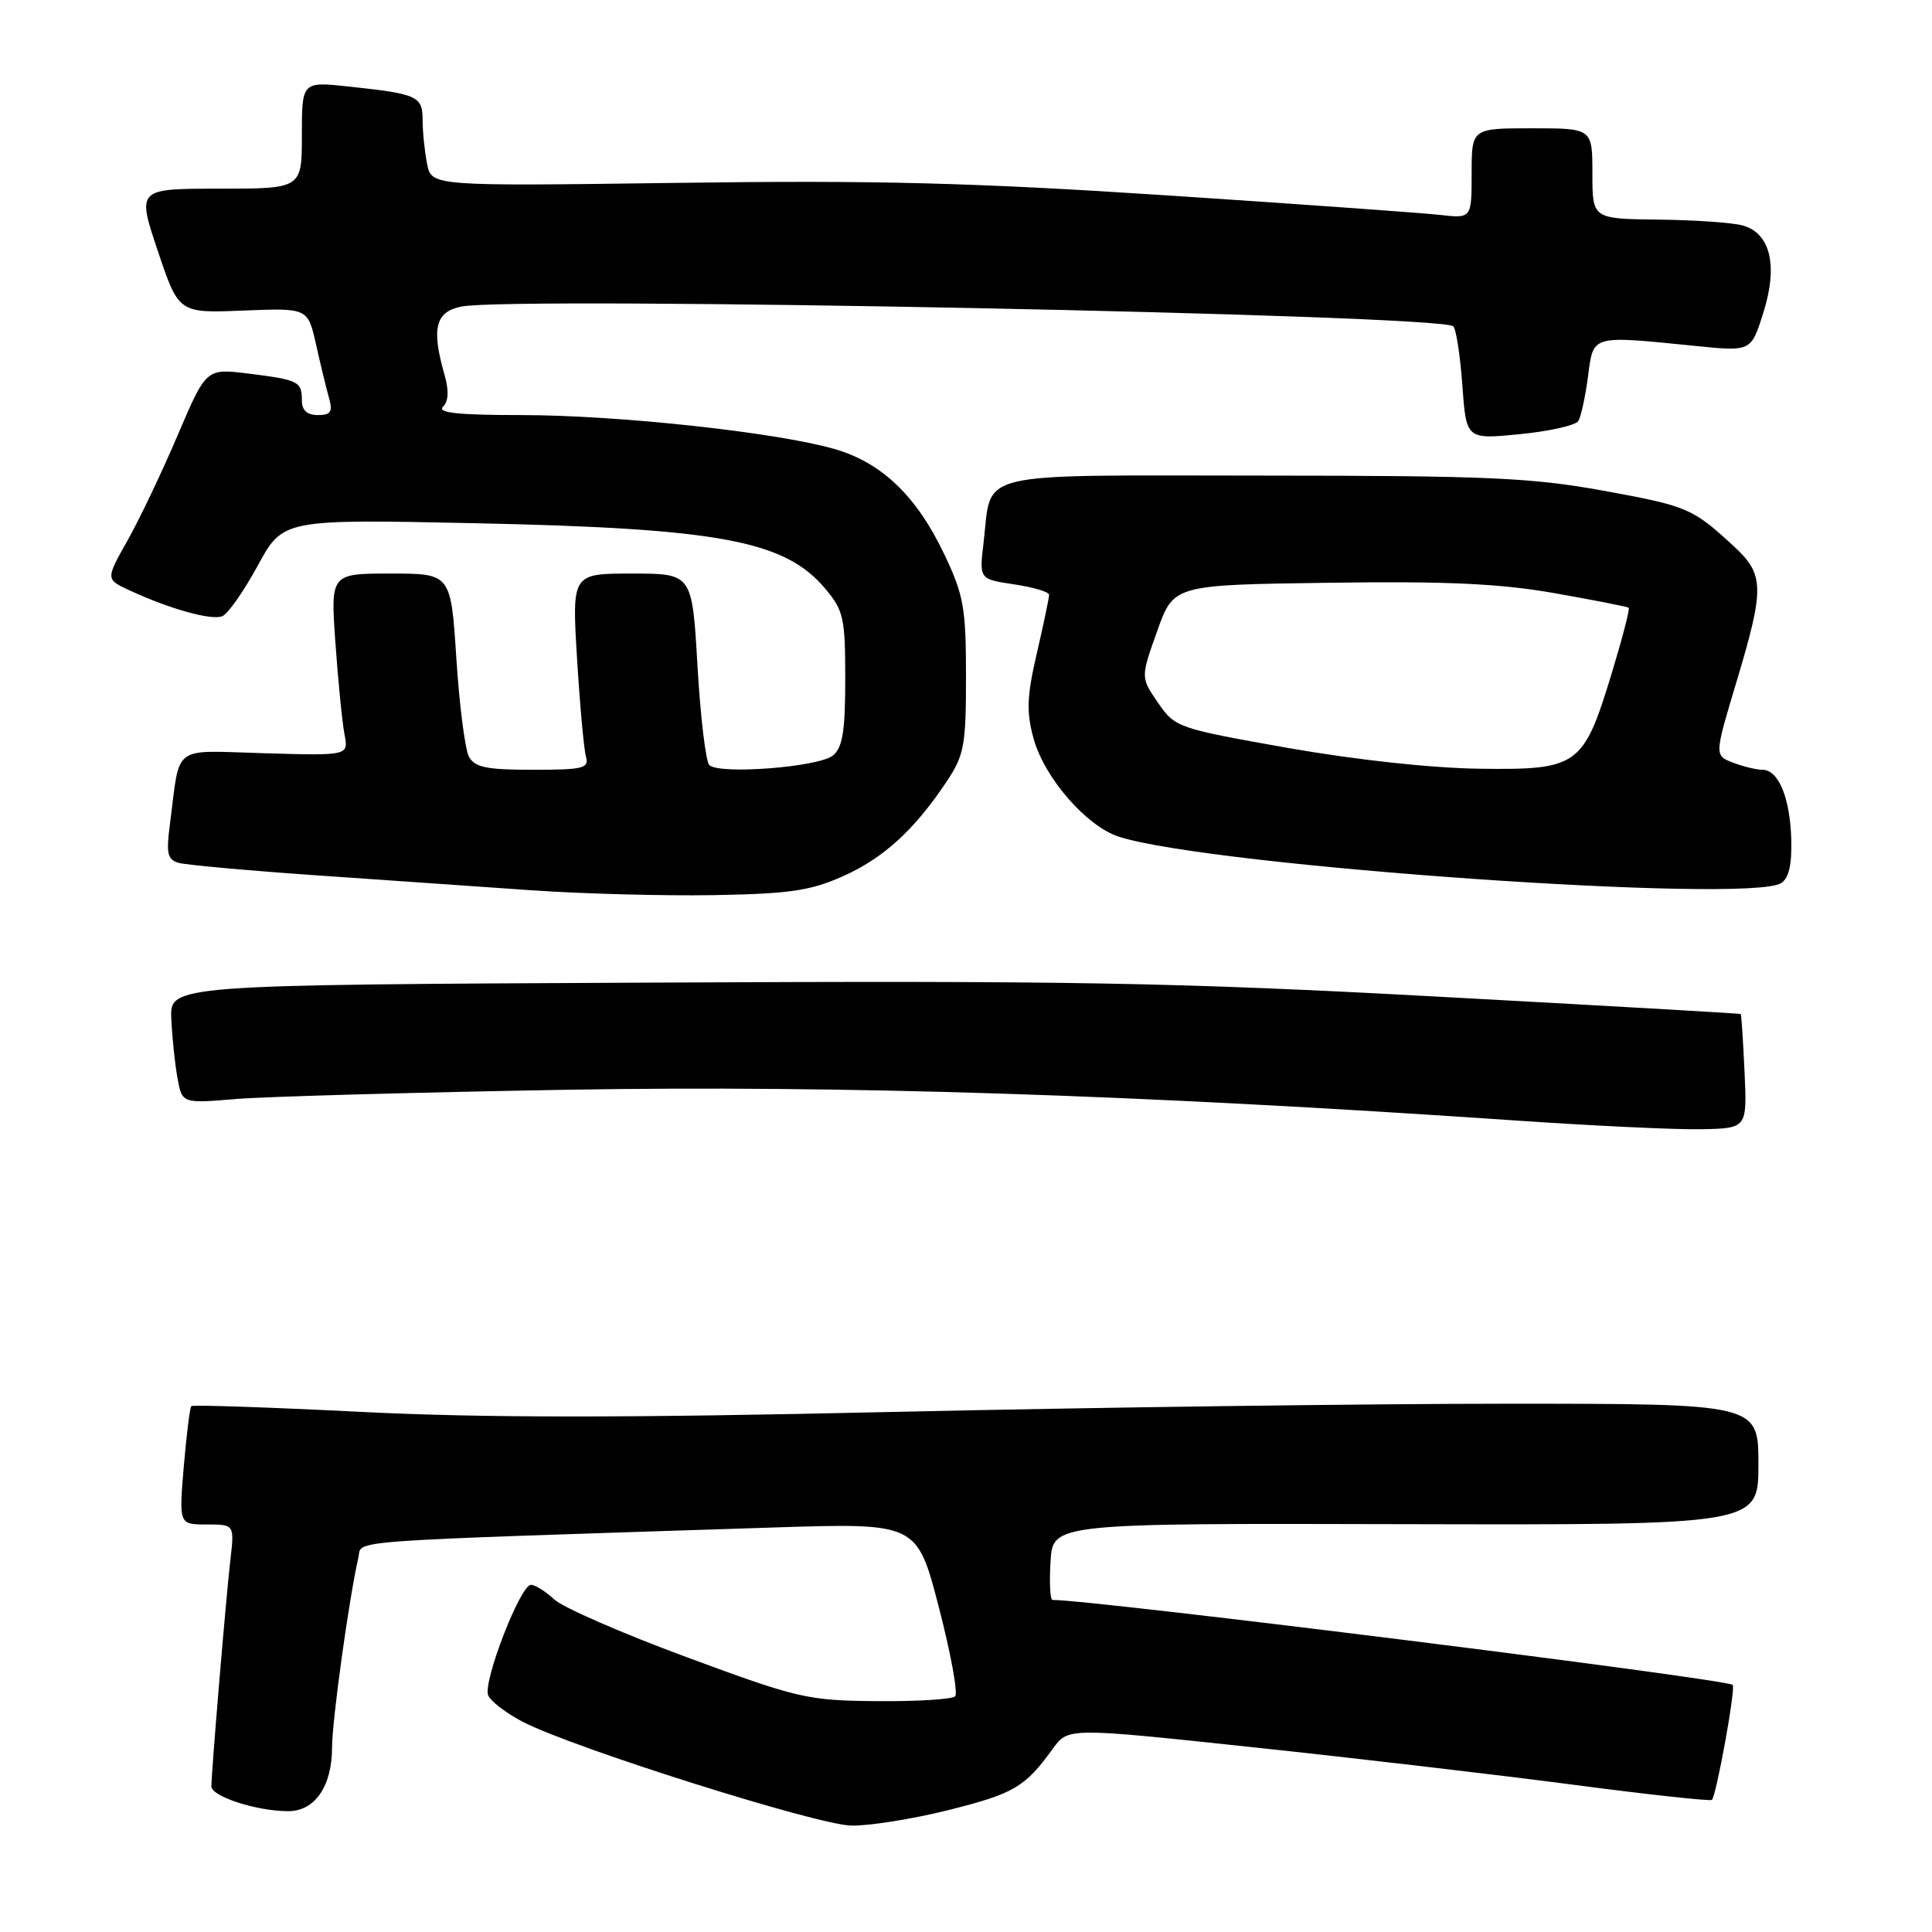 <?xml version="1.0" encoding="UTF-8" standalone="no"?>
<!DOCTYPE svg PUBLIC "-//W3C//DTD SVG 1.1//EN" "http://www.w3.org/Graphics/SVG/1.1/DTD/svg11.dtd" >
<svg xmlns="http://www.w3.org/2000/svg" xmlns:xlink="http://www.w3.org/1999/xlink" version="1.1" viewBox="0 0 256 256">
 <g >
 <path fill="currentColor"
d=" M 125.70 239.84 C 134.38 237.66 135.81 236.82 139.52 231.69 C 141.54 228.91 141.54 228.91 166.02 231.52 C 179.48 232.95 198.59 235.19 208.49 236.49 C 218.38 237.79 226.64 238.69 226.84 238.49 C 227.43 237.90 230.01 223.67 229.59 223.26 C 228.80 222.47 145.01 212.00 139.46 212.00 C 139.15 212.00 139.03 209.71 139.20 206.92 C 139.50 201.84 139.50 201.84 186.25 201.96 C 233.00 202.07 233.00 202.07 233.00 194.04 C 233.00 186.00 233.00 186.00 199.75 186.00 C 181.46 186.00 144.77 186.49 118.20 187.09 C 83.00 187.89 63.91 187.89 47.80 187.08 C 35.64 186.47 25.54 186.13 25.35 186.32 C 25.16 186.51 24.71 190.11 24.35 194.33 C 23.71 202.00 23.71 202.00 27.39 202.00 C 31.07 202.00 31.07 202.00 30.52 206.75 C 29.95 211.68 28.03 234.59 28.01 236.70 C 28.00 238.04 34.02 239.99 38.19 239.99 C 41.72 240.00 44.00 236.68 44.00 231.53 C 44.01 227.92 46.24 211.83 47.49 206.37 C 48.03 204.02 44.15 204.29 102.50 202.40 C 121.50 201.79 121.50 201.79 124.39 212.92 C 125.98 219.04 126.96 224.38 126.56 224.77 C 126.16 225.17 121.48 225.46 116.17 225.41 C 106.98 225.33 105.74 225.04 91.00 219.59 C 82.47 216.44 74.57 212.99 73.44 211.93 C 72.30 210.87 70.91 210.00 70.35 210.00 C 68.95 210.00 63.99 222.80 64.68 224.62 C 64.99 225.42 67.10 227.03 69.37 228.20 C 76.21 231.69 108.19 241.79 112.79 241.90 C 115.14 241.95 120.95 241.03 125.70 239.84 Z  M 231.16 142.00 C 230.97 137.88 230.74 134.44 230.66 134.36 C 230.57 134.29 212.50 133.25 190.50 132.06 C 155.87 130.18 141.92 129.93 86.50 130.20 C 22.50 130.50 22.50 130.50 22.70 135.00 C 22.81 137.47 23.18 141.01 23.52 142.86 C 24.13 146.22 24.13 146.22 31.32 145.62 C 35.27 145.30 54.92 144.75 75.00 144.40 C 111.58 143.78 150.73 145.04 200.50 148.45 C 210.95 149.17 222.20 149.70 225.50 149.63 C 231.50 149.50 231.50 149.50 231.16 142.00 Z  M 111.62 116.14 C 117.03 113.74 121.12 110.02 125.40 103.61 C 127.77 100.06 128.00 98.83 128.00 89.61 C 128.00 80.57 127.70 78.87 125.15 73.50 C 121.45 65.71 116.84 61.29 110.52 59.48 C 102.78 57.27 81.82 55.00 69.08 55.00 C 60.72 55.00 57.90 54.70 58.70 53.90 C 59.44 53.16 59.50 51.75 58.90 49.66 C 57.14 43.52 57.69 41.31 61.13 40.62 C 68.11 39.23 191.00 41.67 192.57 43.24 C 192.95 43.62 193.49 47.15 193.77 51.08 C 194.29 58.23 194.29 58.23 201.39 57.53 C 205.29 57.15 208.78 56.36 209.13 55.79 C 209.49 55.21 210.07 52.55 210.42 49.87 C 211.16 44.31 210.70 44.44 224.77 45.85 C 232.03 46.58 232.03 46.58 233.65 41.44 C 235.62 35.20 234.60 30.91 230.93 29.88 C 229.59 29.50 224.56 29.15 219.75 29.10 C 211.00 29.00 211.00 29.00 211.00 23.00 C 211.00 17.00 211.00 17.00 203.00 17.00 C 195.00 17.00 195.00 17.00 195.00 22.98 C 195.00 28.96 195.00 28.96 190.75 28.47 C 188.41 28.21 172.10 27.04 154.50 25.88 C 128.87 24.20 116.00 23.87 89.84 24.23 C 57.18 24.67 57.18 24.67 56.59 21.71 C 56.27 20.08 56.00 17.49 56.00 15.94 C 56.00 12.74 55.36 12.45 46.25 11.47 C 40.00 10.80 40.00 10.80 40.00 17.90 C 40.00 25.00 40.00 25.00 29.07 25.00 C 18.14 25.00 18.14 25.00 20.91 33.25 C 23.68 41.50 23.68 41.50 32.24 41.15 C 40.79 40.81 40.79 40.81 41.88 45.65 C 42.47 48.32 43.25 51.51 43.60 52.75 C 44.11 54.57 43.83 55.00 42.12 55.00 C 40.69 55.00 40.00 54.37 40.00 53.06 C 40.00 50.55 39.57 50.33 32.91 49.50 C 27.32 48.81 27.32 48.81 23.55 57.65 C 21.48 62.52 18.48 68.81 16.89 71.63 C 13.99 76.77 13.99 76.77 17.24 78.26 C 22.53 80.70 27.98 82.22 29.43 81.66 C 30.18 81.38 32.30 78.36 34.14 74.97 C 37.50 68.79 37.50 68.79 63.00 69.33 C 95.37 70.02 103.99 71.63 109.34 77.99 C 111.78 80.89 112.00 81.88 112.00 89.95 C 112.00 96.85 111.65 99.05 110.38 100.10 C 108.51 101.65 95.26 102.67 93.98 101.37 C 93.52 100.89 92.81 94.99 92.42 88.25 C 91.72 76.00 91.72 76.00 83.75 76.00 C 75.78 76.00 75.78 76.00 76.46 87.25 C 76.84 93.44 77.37 99.29 77.64 100.25 C 78.08 101.81 77.30 102.00 70.60 102.00 C 64.45 102.00 62.90 101.68 62.13 100.25 C 61.62 99.29 60.87 93.44 60.47 87.25 C 59.74 76.00 59.74 76.00 51.77 76.00 C 43.79 76.00 43.79 76.00 44.45 85.25 C 44.81 90.34 45.35 95.77 45.65 97.31 C 46.19 100.13 46.19 100.13 35.12 99.81 C 22.58 99.46 23.92 98.46 22.52 109.17 C 22.00 113.12 22.18 113.91 23.70 114.34 C 24.69 114.61 32.92 115.36 42.00 115.99 C 51.08 116.62 63.90 117.51 70.50 117.97 C 77.10 118.43 87.90 118.72 94.50 118.61 C 104.53 118.44 107.34 118.04 111.62 116.14 Z  M 236.00 117.02 C 237.04 116.36 237.45 114.56 237.35 111.16 C 237.19 105.69 235.65 102.00 233.53 102.00 C 232.76 102.00 231.01 101.58 229.65 101.06 C 227.16 100.11 227.16 100.11 230.08 90.39 C 233.83 77.91 233.80 76.13 229.75 72.39 C 224.25 67.32 223.61 67.05 212.39 65.01 C 202.93 63.29 197.01 63.03 167.29 63.02 C 128.38 63.00 131.47 62.26 130.33 71.90 C 129.75 76.74 129.75 76.74 134.38 77.43 C 136.92 77.81 139.01 78.43 139.01 78.81 C 139.02 79.19 138.29 82.65 137.40 86.50 C 136.07 92.22 135.98 94.29 136.94 97.81 C 138.36 103.05 143.99 109.53 148.32 110.89 C 160.67 114.80 231.67 119.76 236.00 117.02 Z  M 170.62 99.10 C 156.02 96.51 155.69 96.40 153.44 93.11 C 151.14 89.77 151.14 89.77 153.33 83.63 C 155.51 77.50 155.51 77.50 176.01 77.22 C 191.72 77.00 198.72 77.32 206.00 78.60 C 211.22 79.52 215.64 80.39 215.81 80.53 C 215.99 80.68 214.94 84.68 213.50 89.42 C 209.80 101.52 209.09 102.03 196.06 101.86 C 189.69 101.78 179.59 100.68 170.62 99.10 Z "/>
</g>
</svg>